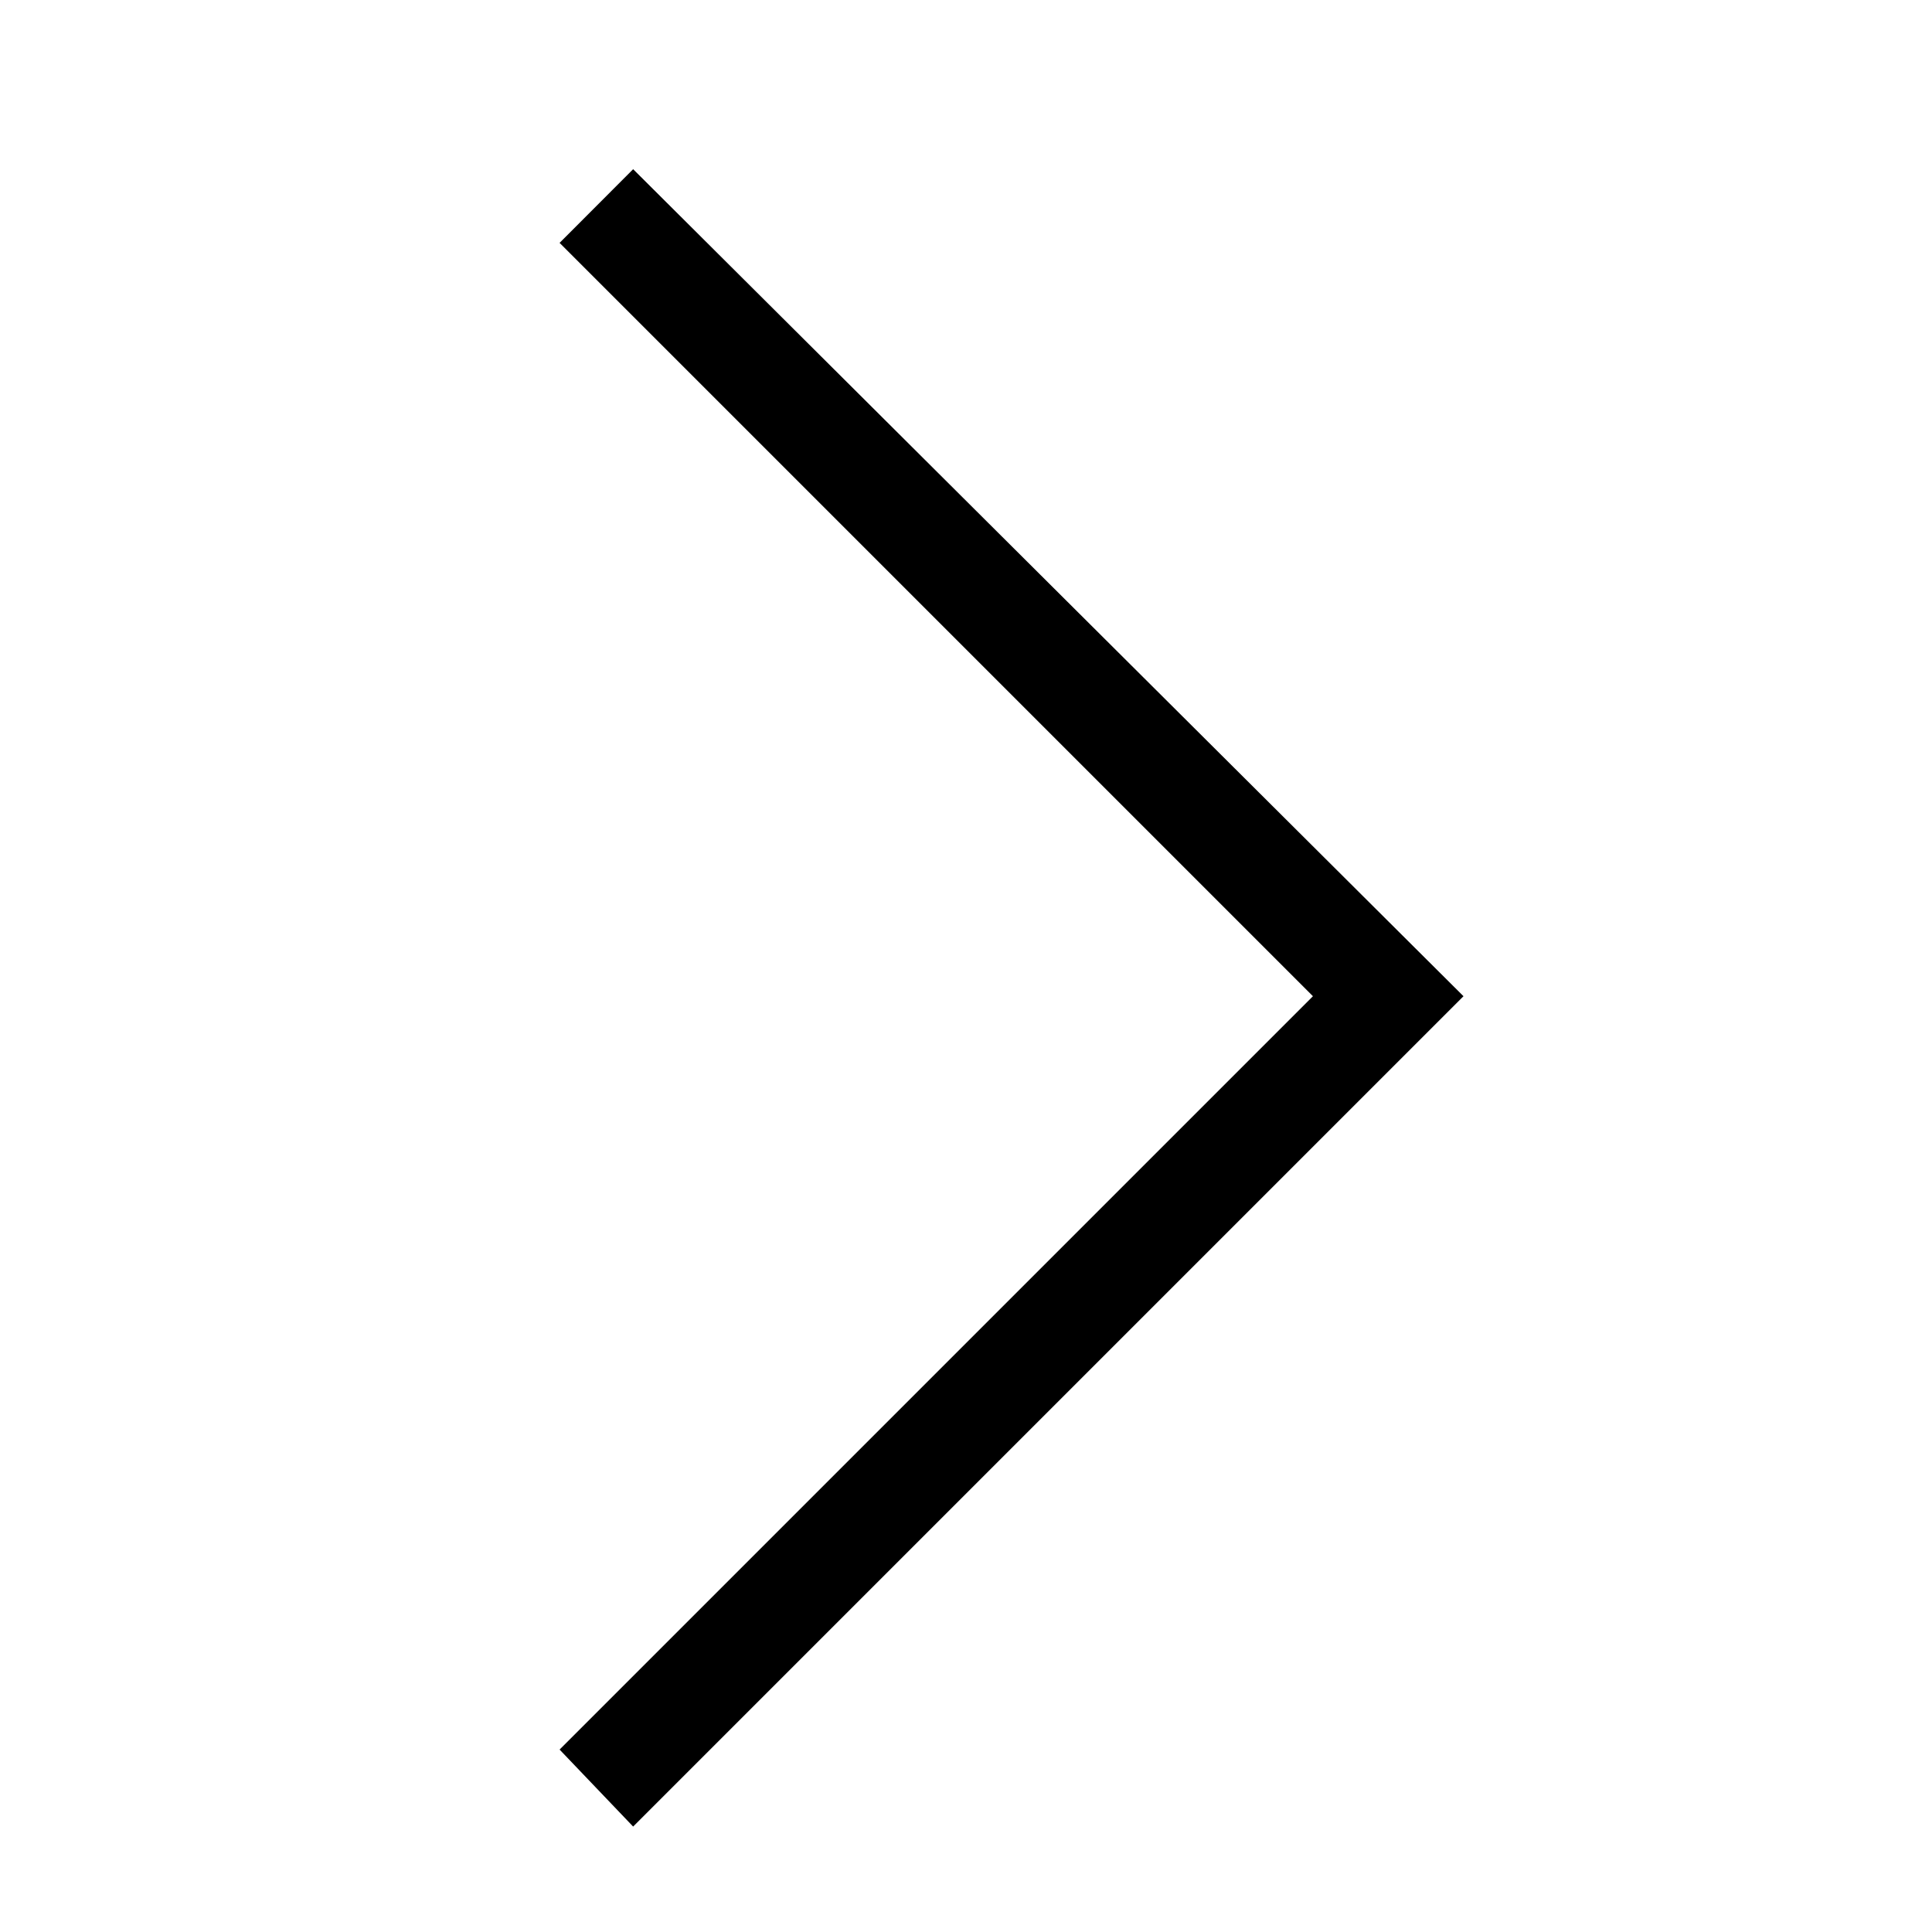 <svg width="14" height="14" viewBox="0 0 14 14" fill="none" xmlns="http://www.w3.org/2000/svg">
<g clip-path="url(#clip0_2_4286)">
<path d="M10.605 7.219L4.588 13.236L4.055 12.678L9.514 7.219L4.055 1.76L4.588 1.226L10.605 7.219Z" fill="black"/>
</g>
<defs>
<clipPath id="clip0_2_4286">
<rect width="13" height="13" fill="white" transform="matrix(1 0 0 -1 0.5 13.744)"/>
</clipPath>
</defs>
</svg>
